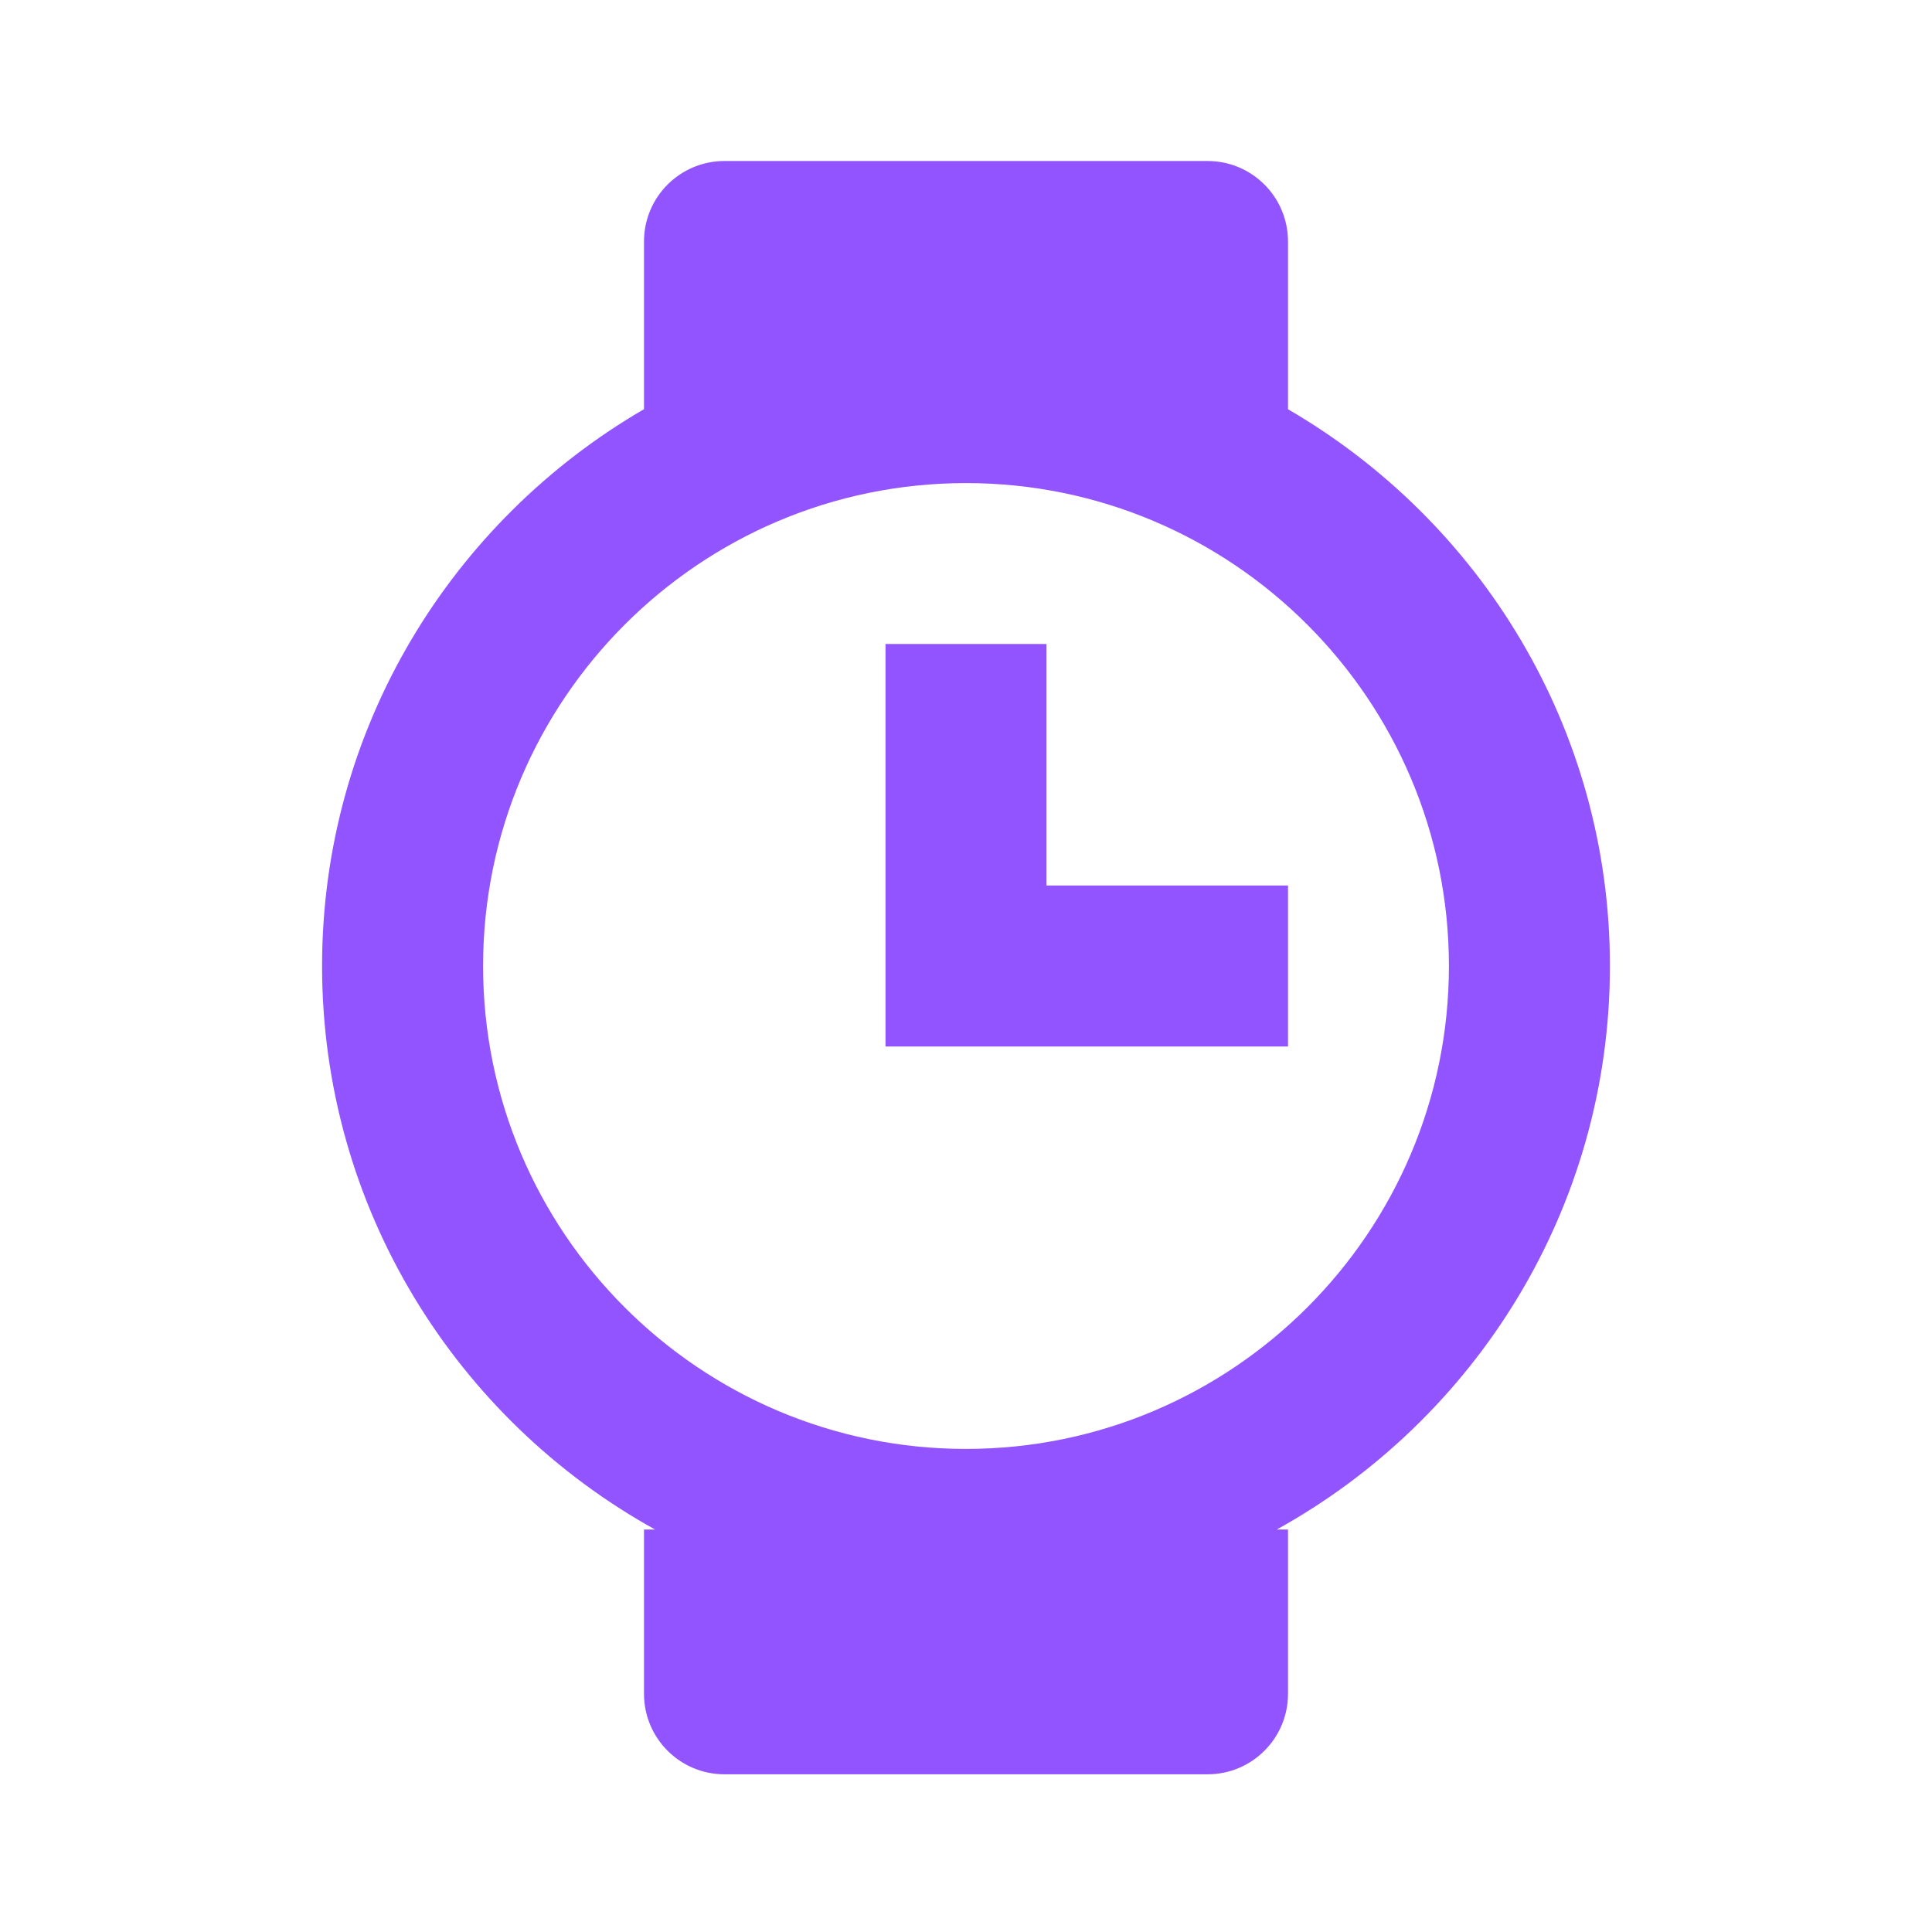 <svg width="24" height="24" viewBox="0 0 24 24" fill="none" xmlns="http://www.w3.org/2000/svg">
<path d="M13 8H11V13H16V11H13V8Z" fill="#9254FF"/>
<path d="M19.999 12C19.999 9.047 18.387 6.47 16 5.084V3C16 2.447 15.553 2 15 2H9C8.448 2 8 2.447 8 3V5.083C5.613 6.469 4.001 9.047 4.001 12C4.001 15.011 5.674 17.635 8.137 19H8V21.041C8 21.594 8.448 22.041 9 22.041H15C15.553 22.041 16 21.594 16 21.041V19H15.861C18.326 17.635 19.999 15.011 19.999 12ZM11.999 17.999C8.692 17.999 6.001 15.309 6.001 12C6.001 8.692 8.692 6.001 11.999 6.001C15.309 6.001 17.999 8.692 17.999 12C17.999 15.309 15.309 17.999 11.999 17.999Z" fill="#9254FF"/>
</svg>
